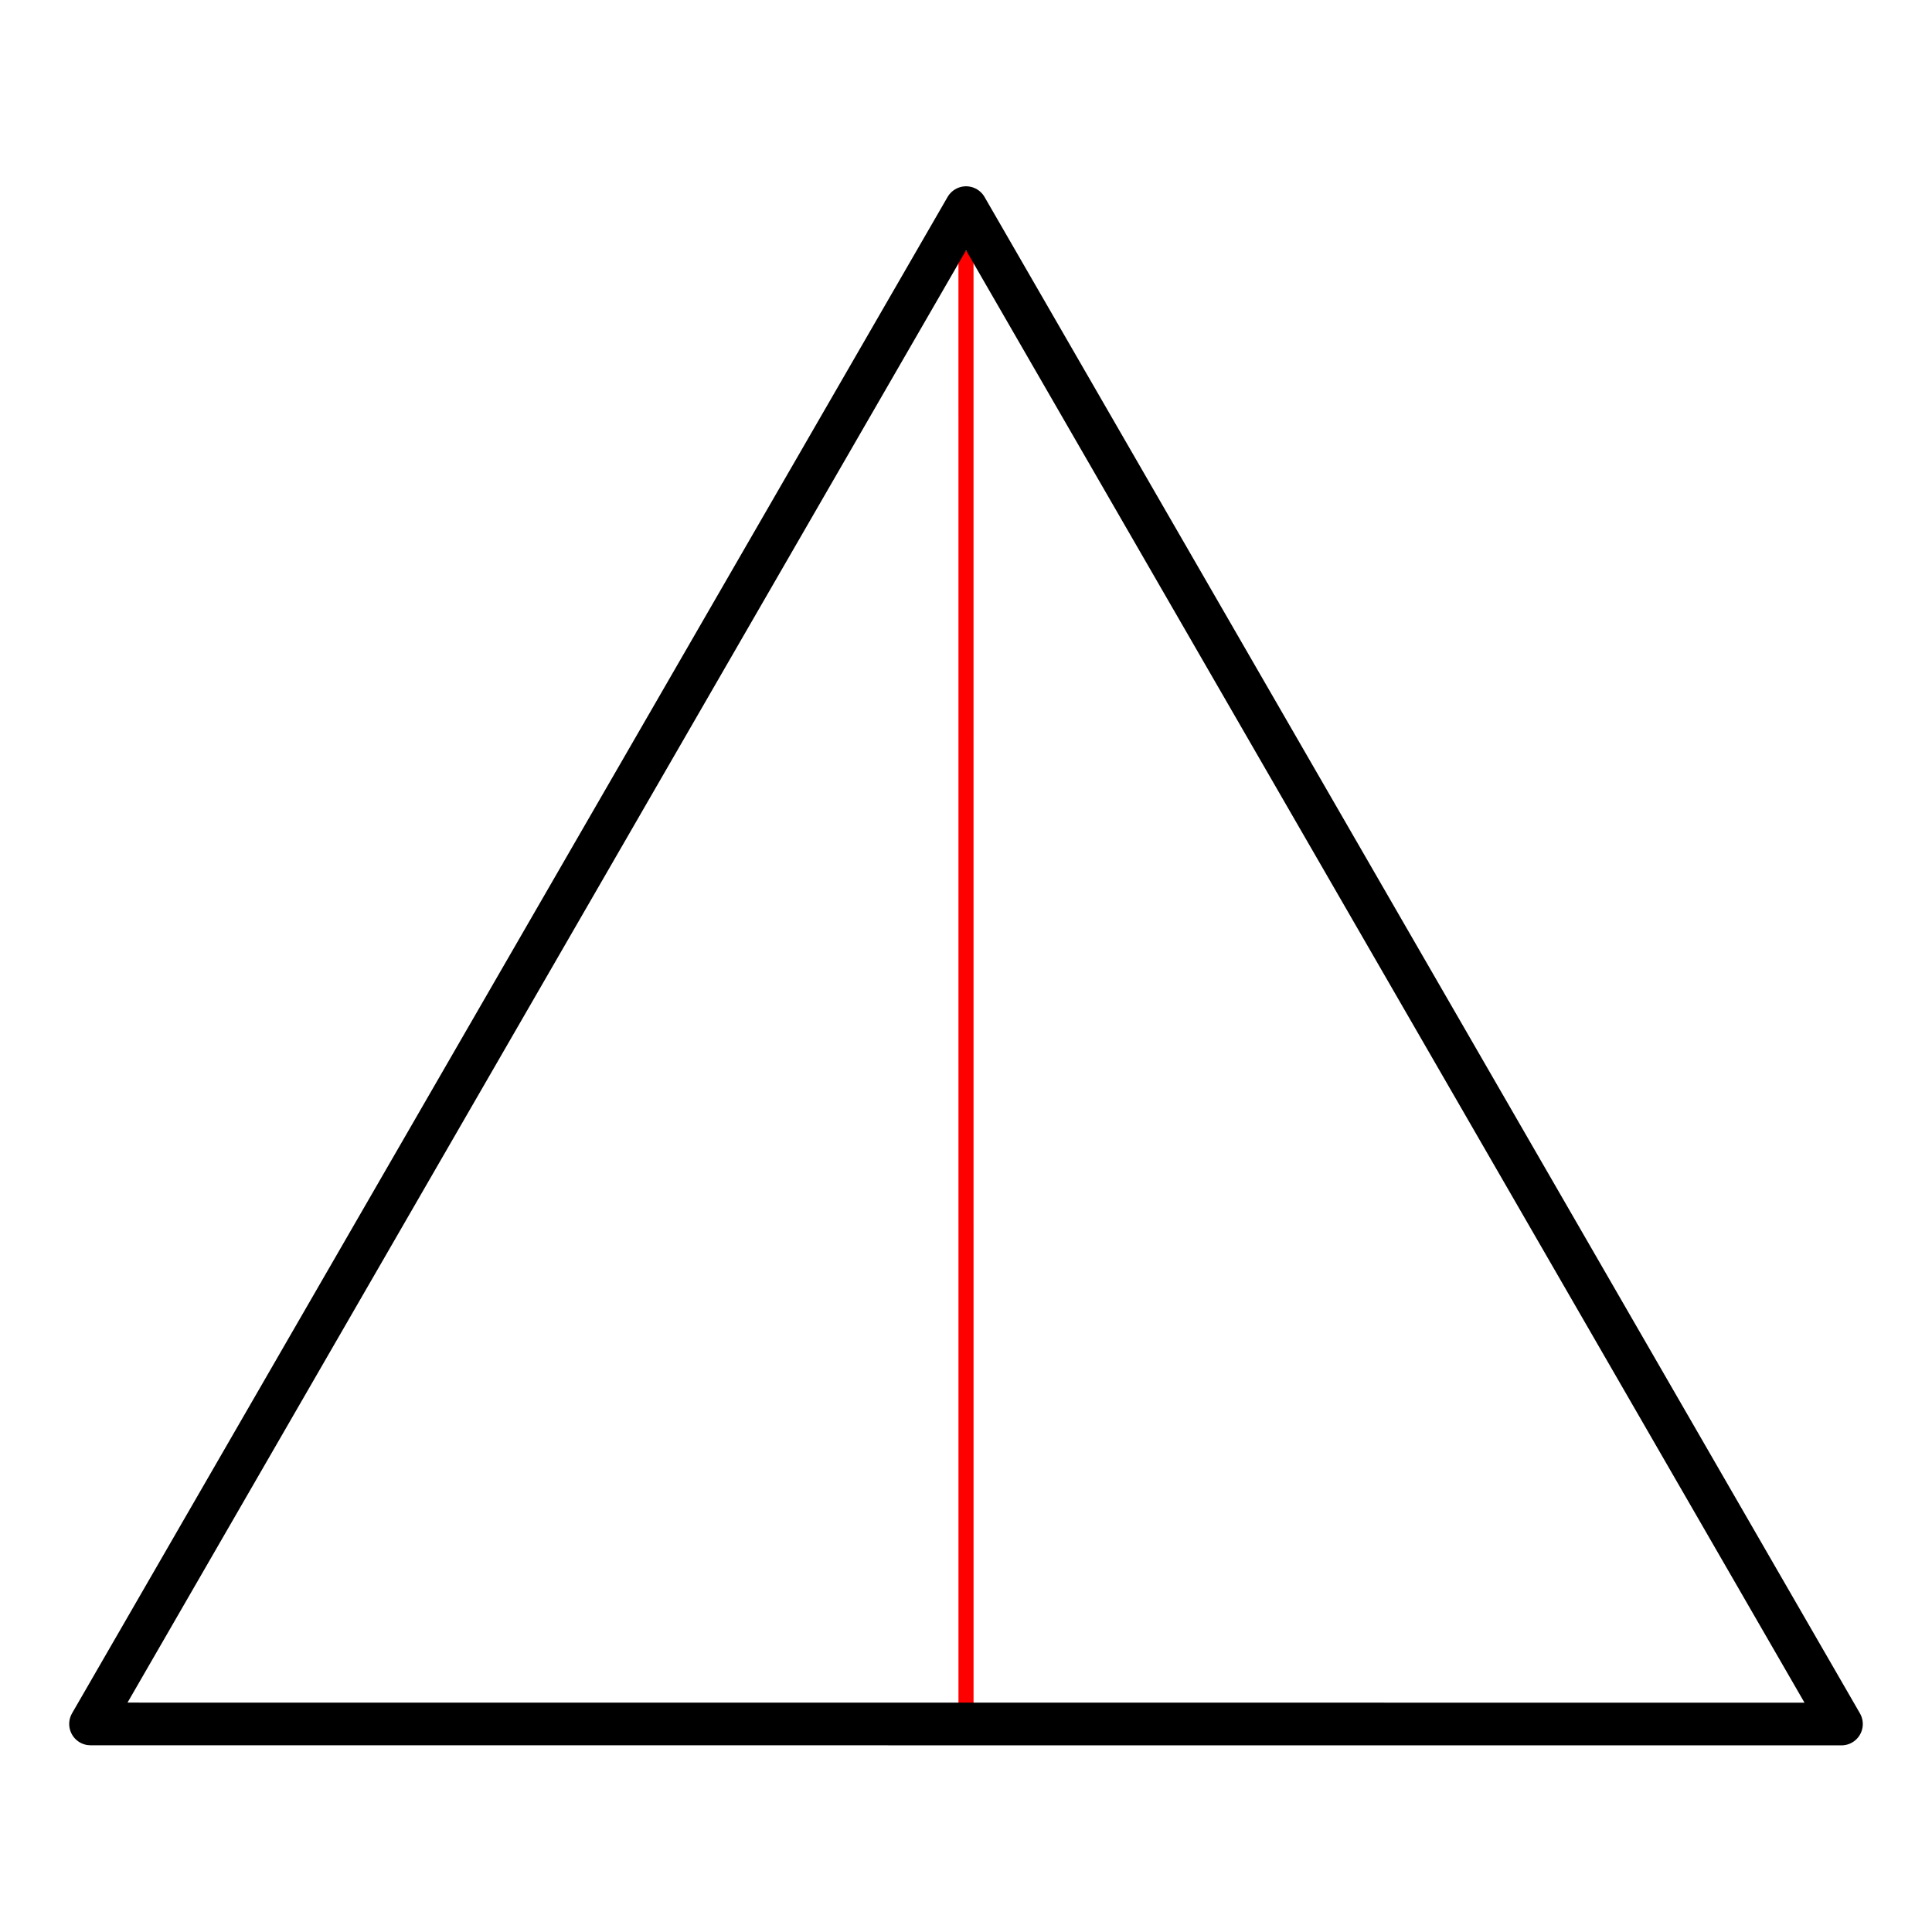 <?xml version="1.0" encoding="UTF-8" standalone="no"?>
<!-- Created with Inkscape (http://www.inkscape.org/) -->

<svg
   xmlns:dc="http://purl.org/dc/elements/1.1/"
   xmlns:cc="http://creativecommons.org/ns#"
   xmlns:rdf="http://www.w3.org/1999/02/22-rdf-syntax-ns#"
   xmlns:svg="http://www.w3.org/2000/svg"
   xmlns="http://www.w3.org/2000/svg"
   xmlns:sodipodi="http://sodipodi.sourceforge.net/DTD/sodipodi-0.dtd"
   xmlns:inkscape="http://www.inkscape.org/namespaces/inkscape"
   width="1024"
   height="1024"
   id="svg2"
   version="1.1"
   inkscape:version="0.48.5 r10040"
   inkscape:export-filename="/Users/Corwin/Trigonometry_IOS/Icon-72@2x.png"
   inkscape:export-xdpi="12.65625"
   inkscape:export-ydpi="12.65625"
   sodipodi:docname="Icon.svg">
  <defs
     id="defs4" />
  <sodipodi:namedview
     id="base"
     pagecolor="#ffffff"
     bordercolor="#666666"
     borderopacity="1.0"
     inkscape:pageopacity="1"
     inkscape:pageshadow="2"
     inkscape:zoom="0.175"
     inkscape:cx="507.56485"
     inkscape:cy="524.95916"
     inkscape:document-units="px"
     inkscape:current-layer="layer1"
     showgrid="false"
     inkscape:window-width="1680"
     inkscape:window-height="943"
     inkscape:window-x="452"
     inkscape:window-y="0"
     inkscape:window-maximized="0" />
  <g
     inkscape:label="Layer 1"
     inkscape:groupmode="layer"
     id="layer1"
     transform="translate(0,-28.362)">
    <path
       style="fill:none;stroke:#ff0000;stroke-width:8;stroke-linecap:butt;stroke-linejoin:miter;stroke-miterlimit:4;stroke-opacity:1;stroke-dasharray:none"
       d="m 511.993,161.408 0.014,775.399"
       id="path3767"
       inkscape:connector-curvature="0"
       sodipodi:nodetypes="cc" />
    <path
       sodipodi:type="star"
       style="fill:none;stroke:#000000;stroke-width:49.935;stroke-linejoin:round;stroke-miterlimit:4;stroke-opacity:1;stroke-dasharray:none"
       id="path2991"
       sodipodi:sides="3"
       sodipodi:cx="-0.71428573"
       sodipodi:cy="-1.0000011"
       sodipodi:r1="1182.7717"
       sodipodi:r2="591.38586"
       sodipodi:arg1="0.52364047"
       sodipodi:arg2="1.570838"
       inkscape:flatsided="true"
       inkscape:rounded="0"
       inkscape:randomized="0"
       d="M 1023.571,590.429 -1025.049,590.343 -0.665,-1183.772 z"
       transform="matrix(0.453,0,0,0.453,512.335,674.663)"
       inkscape:transform-center-x="0.011152443"
       inkscape:transform-center-y="-133.84825" />
  </g>
</svg>
